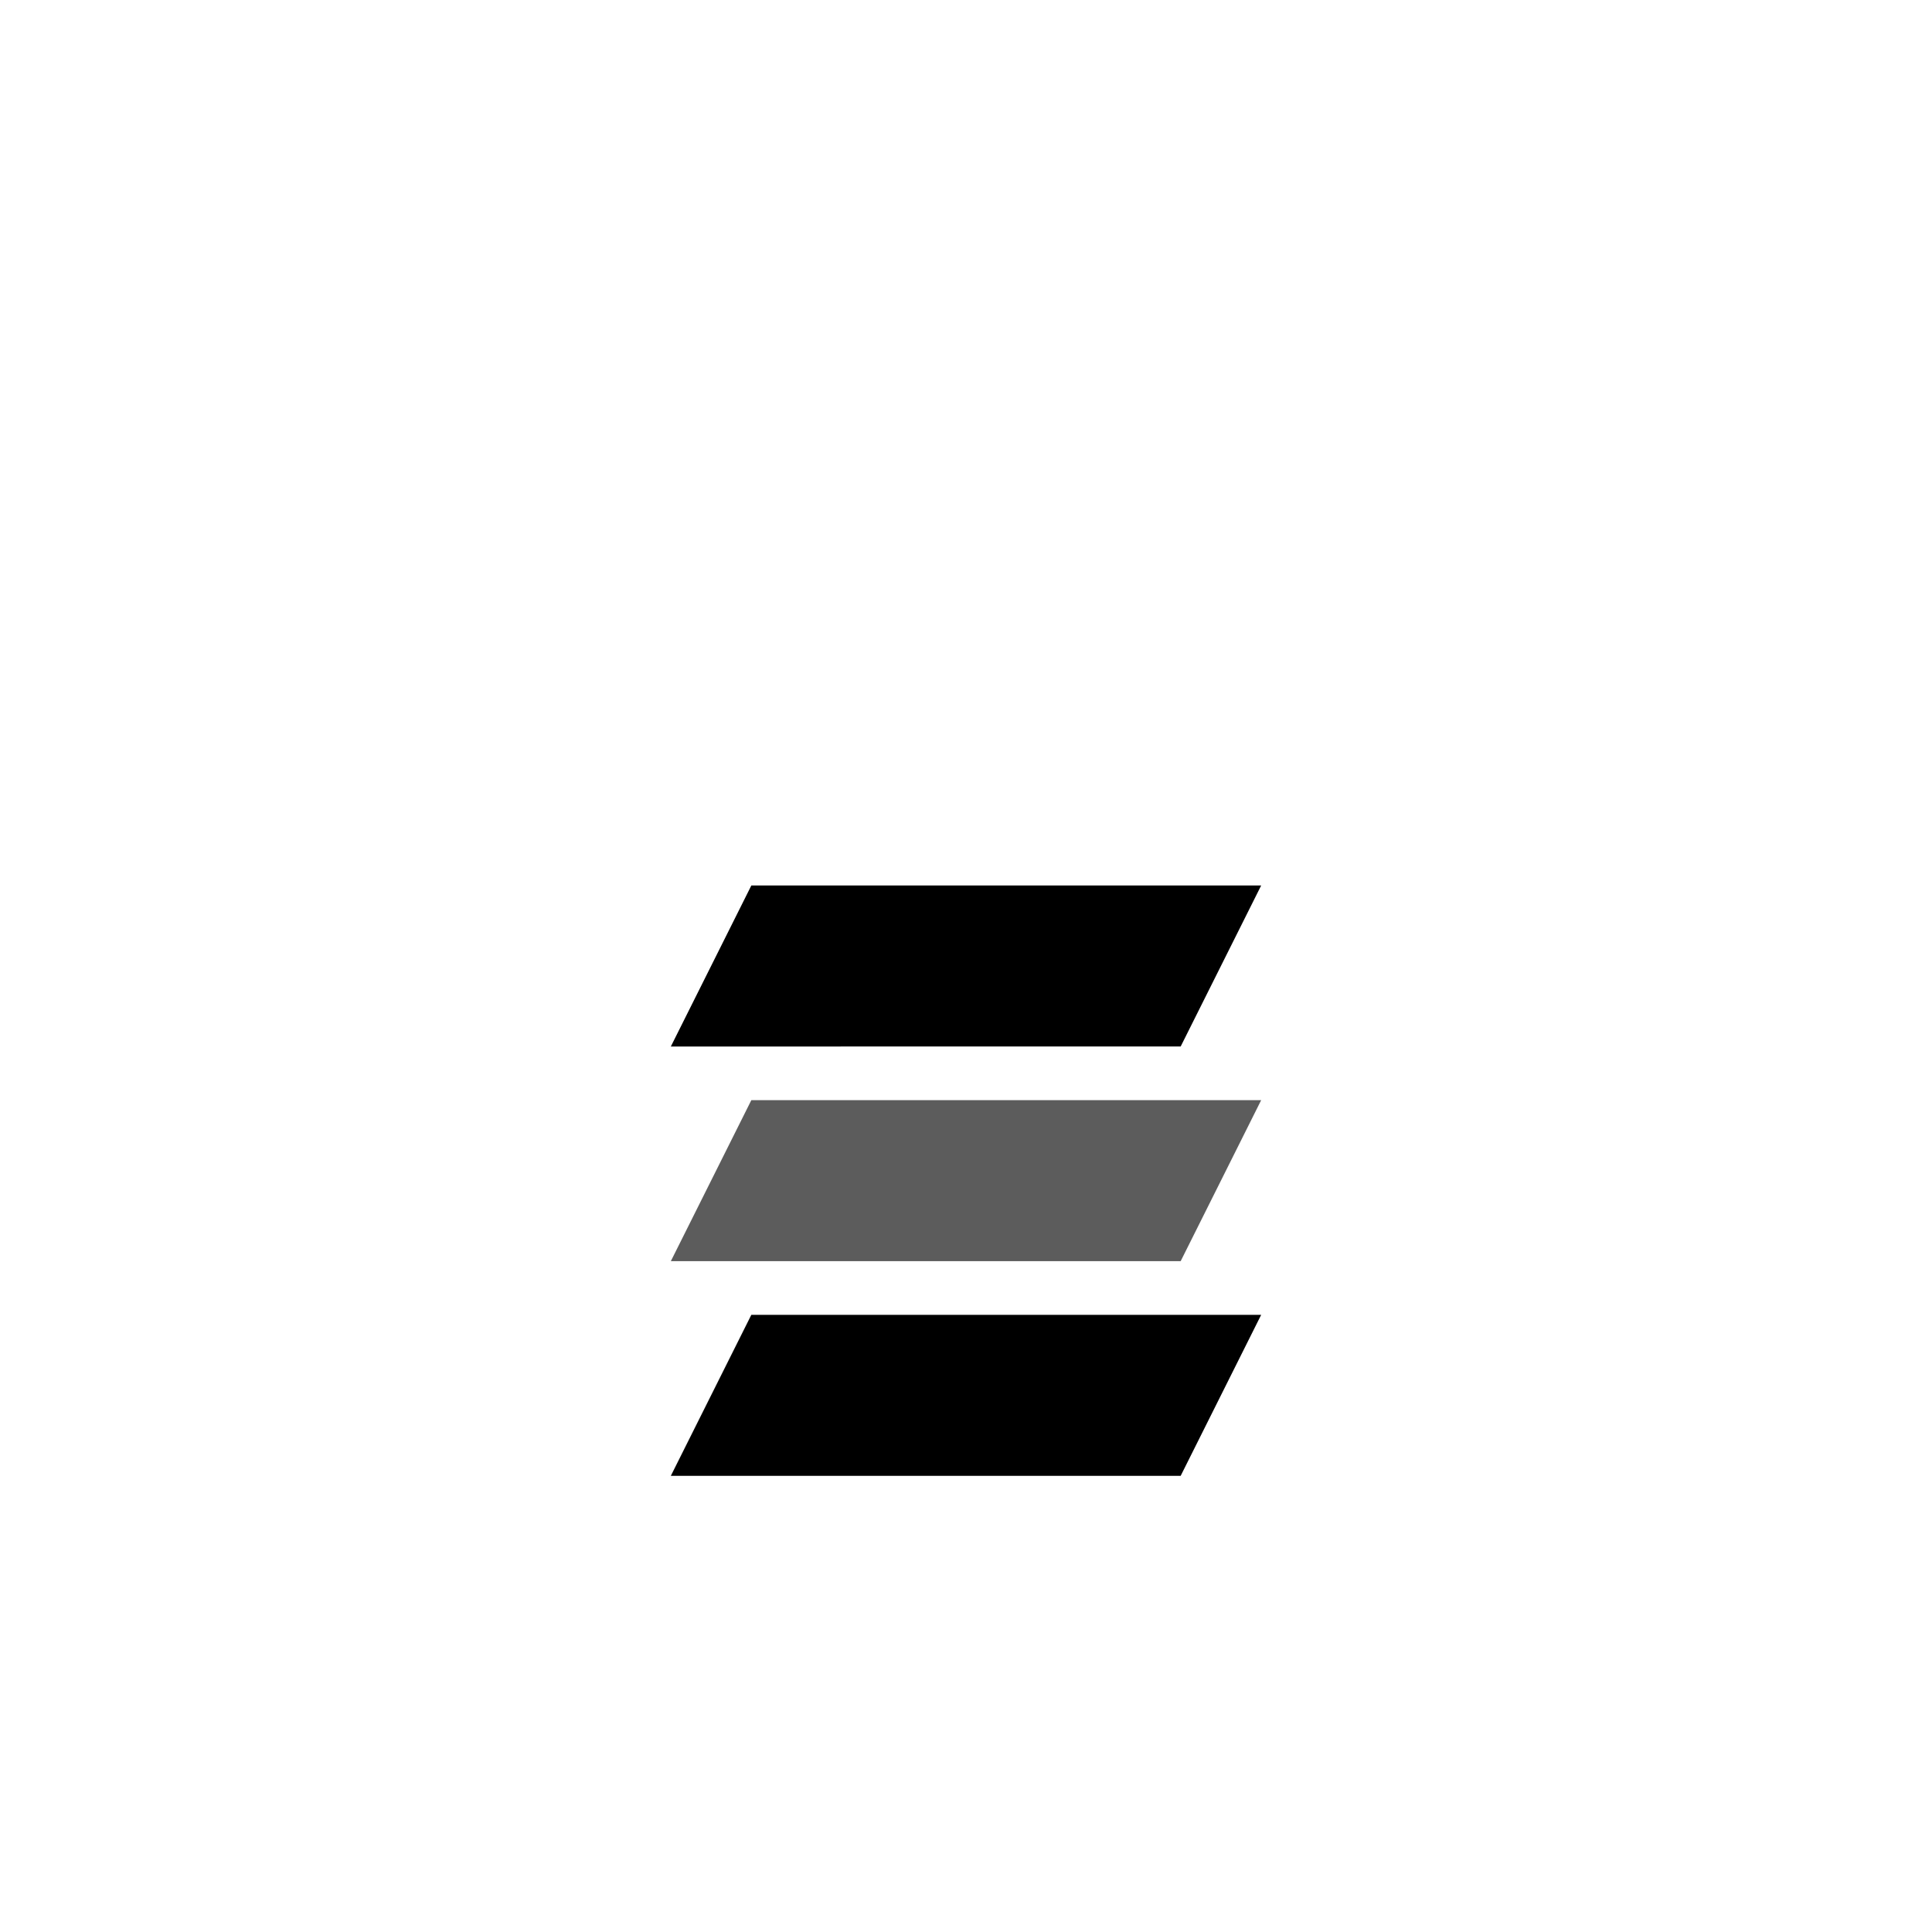 <svg xmlns="http://www.w3.org/2000/svg" width="72" height="72"><defs><filter id="a" width="227.8%" height="227.8%" x="-63.9%" y="-63.9%" filterUnits="objectBoundingBox"><feOffset dy="8" in="SourceAlpha" result="shadowOffsetOuter1"/><feGaussianBlur in="shadowOffsetOuter1" result="shadowBlurOuter1" stdDeviation="8"/><feColorMatrix in="shadowBlurOuter1" result="shadowMatrixOuter1" values="0 0 0 0 0.086 0 0 0 0 0.09 0 0 0 0 0.106 0 0 0 0.32 0"/><feMerge><feMergeNode in="shadowMatrixOuter1"/><feMergeNode in="SourceGraphic"/></feMerge></filter></defs><g fill="#000" filter="url(#a)"><path d="M28 25h19l-3 6H25z"/><path d="M28 33h19l-3 6H25z" opacity=".64"/><path d="M28 41h19l-3 6H25z"/></g></svg>